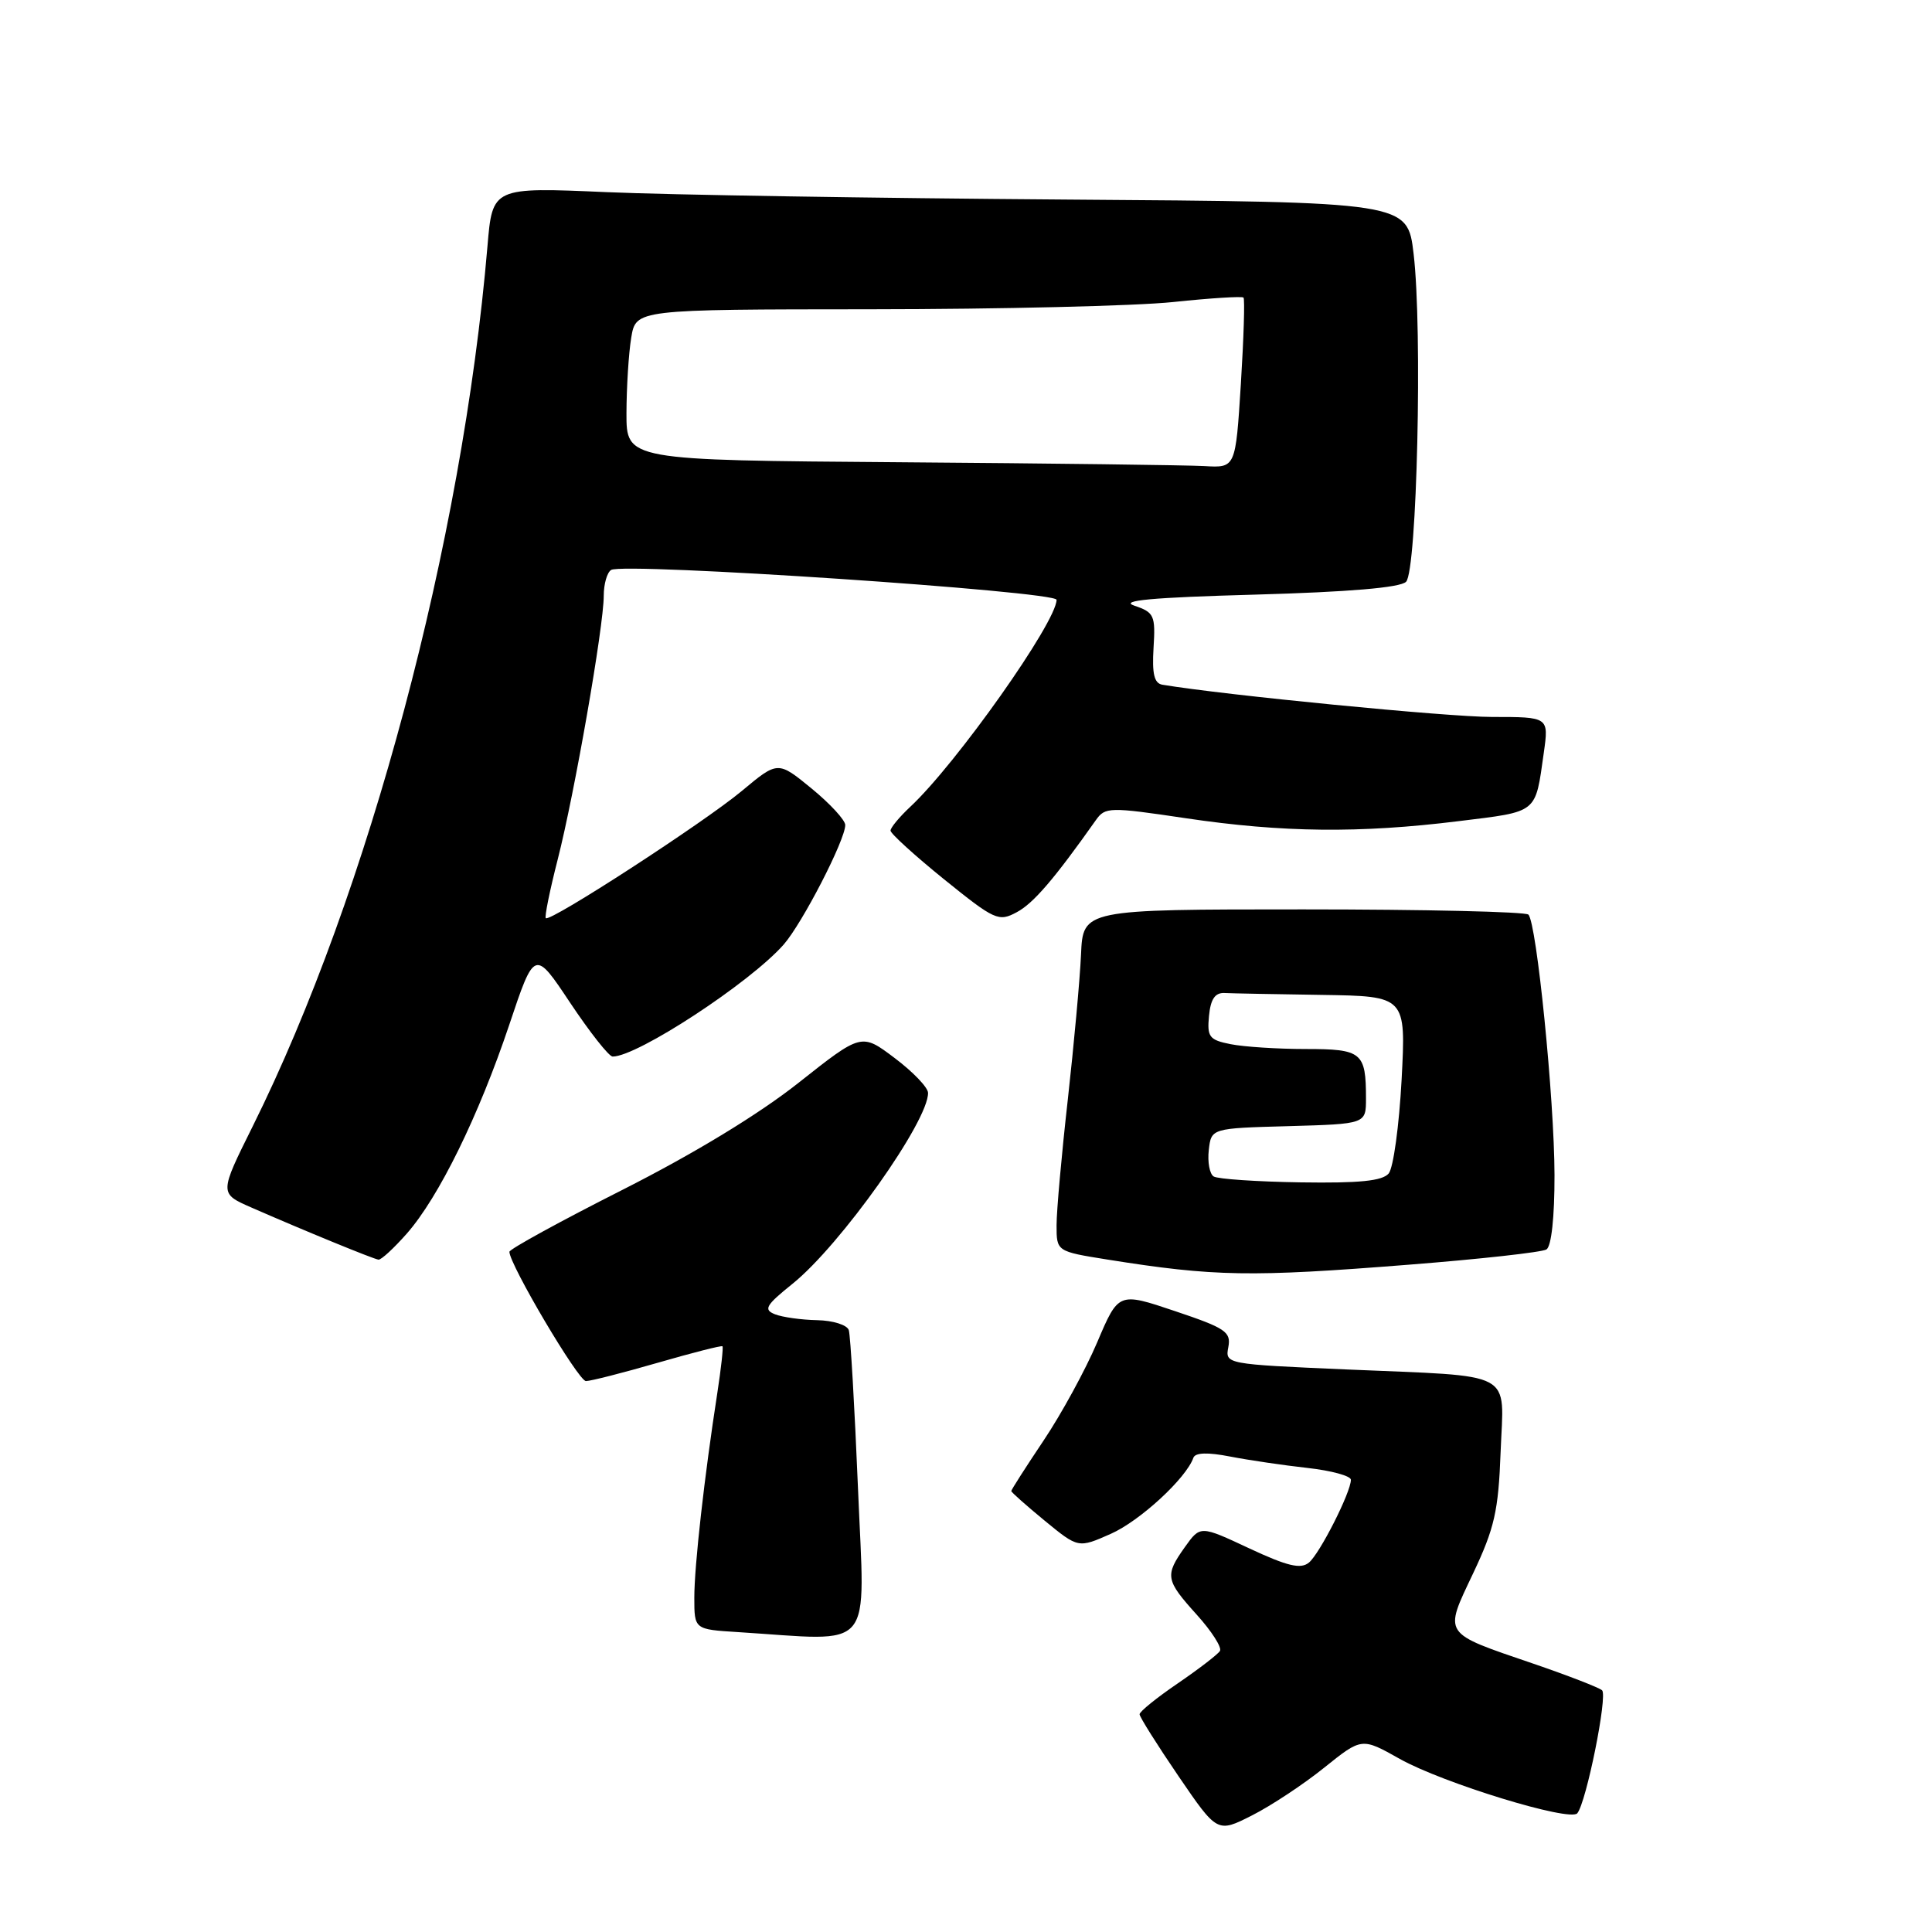 <?xml version="1.0" encoding="UTF-8" standalone="no"?>
<!DOCTYPE svg PUBLIC "-//W3C//DTD SVG 1.1//EN" "http://www.w3.org/Graphics/SVG/1.1/DTD/svg11.dtd" >
<svg xmlns="http://www.w3.org/2000/svg" xmlns:xlink="http://www.w3.org/1999/xlink" version="1.1" viewBox="0 0 256 256">
 <g >
 <path fill="currentColor"
d=" M 175.47 234.22 C 180.44 230.23 180.44 230.23 185.47 233.06 C 191.19 236.27 208.03 241.43 209.00 240.27 C 210.20 238.81 213.05 224.65 212.28 223.97 C 211.85 223.60 207.75 222.01 203.16 220.44 C 191.02 216.29 191.30 216.71 195.20 208.47 C 198.03 202.49 198.55 200.21 198.84 192.38 C 199.25 181.44 201.12 182.44 178.41 181.46 C 162.41 180.76 162.33 180.75 162.76 178.50 C 163.14 176.48 162.40 175.98 155.70 173.73 C 148.21 171.21 148.21 171.21 145.39 177.85 C 143.84 181.50 140.64 187.36 138.28 190.88 C 135.93 194.39 134.00 197.40 134.00 197.57 C 134.00 197.73 136.00 199.50 138.44 201.51 C 142.88 205.15 142.88 205.15 147.19 203.24 C 151.05 201.53 157.17 195.89 158.13 193.16 C 158.38 192.47 160.03 192.42 163.00 193.00 C 165.47 193.48 170.09 194.16 173.25 194.51 C 176.41 194.86 179.00 195.57 179.00 196.08 C 179.00 197.73 174.88 205.86 173.44 207.05 C 172.35 207.95 170.60 207.53 165.54 205.17 C 159.05 202.13 159.05 202.13 157.02 204.97 C 154.32 208.77 154.42 209.35 158.58 213.96 C 160.55 216.14 161.93 218.30 161.65 218.76 C 161.36 219.22 158.85 221.15 156.07 223.05 C 153.28 224.95 151.00 226.79 151.00 227.15 C 151.00 227.50 153.32 231.19 156.15 235.34 C 161.30 242.88 161.30 242.88 165.90 240.55 C 168.43 239.27 172.74 236.42 175.47 234.22 Z  M 113.69 197.25 C 113.24 186.39 112.69 176.94 112.47 176.25 C 112.25 175.56 110.37 174.97 108.28 174.93 C 106.20 174.89 103.69 174.54 102.69 174.15 C 101.13 173.53 101.46 172.97 105.01 170.11 C 111.36 165.01 123.06 148.52 122.97 144.80 C 122.95 144.08 120.96 142.01 118.54 140.19 C 114.15 136.88 114.15 136.88 105.82 143.47 C 100.55 147.64 92.00 152.84 82.50 157.65 C 74.25 161.82 67.50 165.52 67.50 165.87 C 67.50 167.54 76.64 183.00 77.64 183.00 C 78.26 183.00 82.53 181.91 87.13 180.58 C 91.73 179.25 95.60 178.26 95.73 178.39 C 95.86 178.53 95.55 181.30 95.05 184.57 C 93.33 195.66 92.00 207.49 92.00 211.70 C 92.00 215.90 92.00 215.90 97.75 216.26 C 116.17 217.42 114.59 219.30 113.69 197.25 Z  M 186.66 167.58 C 196.10 166.84 204.31 165.93 204.91 165.56 C 205.57 165.15 205.99 161.27 205.98 155.69 C 205.96 145.63 203.61 122.28 202.52 121.19 C 202.14 120.81 188.71 120.50 172.67 120.50 C 143.50 120.50 143.50 120.50 143.24 126.50 C 143.09 129.80 142.30 138.44 141.49 145.70 C 140.67 152.96 140.00 160.46 140.00 162.36 C 140.00 165.82 140.00 165.82 146.75 166.90 C 160.95 169.16 165.69 169.24 186.66 167.58 Z  M 53.91 163.45 C 58.15 158.62 63.42 147.88 67.47 135.82 C 70.83 125.78 70.83 125.78 75.56 132.89 C 78.17 136.80 80.69 140.00 81.18 140.00 C 84.46 140.00 99.37 130.23 103.84 125.16 C 106.31 122.34 112.00 111.31 112.00 109.32 C 112.00 108.67 109.99 106.49 107.54 104.48 C 103.07 100.82 103.07 100.82 98.29 104.81 C 93.26 109.00 72.89 122.22 72.32 121.66 C 72.14 121.48 72.85 117.98 73.90 113.88 C 76.13 105.15 80.00 83.00 80.00 78.93 C 80.00 77.39 80.44 75.85 80.98 75.52 C 82.62 74.50 140.00 78.35 140.00 79.48 C 139.99 82.43 126.71 101.23 120.60 106.92 C 119.17 108.26 118.00 109.67 118.00 110.06 C 118.00 110.45 121.19 113.35 125.09 116.51 C 131.82 121.94 132.32 122.17 134.73 120.87 C 136.93 119.70 139.69 116.48 145.21 108.67 C 146.44 106.93 146.98 106.91 157.13 108.42 C 169.90 110.32 180.18 110.43 193.25 108.81 C 203.89 107.50 203.41 107.88 204.56 99.75 C 205.23 95.00 205.23 95.00 197.70 95.00 C 191.83 95.00 162.29 92.11 154.03 90.73 C 152.94 90.55 152.64 89.30 152.85 85.85 C 153.12 81.55 152.93 81.14 150.32 80.26 C 148.26 79.57 152.56 79.17 166.32 78.79 C 178.71 78.44 185.53 77.87 186.31 77.09 C 187.76 75.64 188.50 43.63 187.31 33.63 C 186.50 26.76 186.50 26.76 141.00 26.44 C 115.97 26.26 88.69 25.82 80.38 25.46 C 65.25 24.80 65.25 24.80 64.59 32.65 C 61.26 71.83 48.87 118.29 33.48 149.25 C 29.06 158.14 29.06 158.14 33.28 159.99 C 40.24 163.04 49.46 166.82 50.15 166.91 C 50.50 166.96 52.19 165.40 53.91 163.45 Z  M 160.82 155.89 C 160.28 155.56 159.99 153.98 160.17 152.39 C 160.50 149.50 160.50 149.50 170.75 149.22 C 181.00 148.93 181.00 148.93 181.00 145.55 C 181.00 139.44 180.46 139.00 173.02 139.00 C 169.30 139.00 164.82 138.71 163.07 138.36 C 160.23 137.80 159.93 137.40 160.20 134.61 C 160.41 132.39 161.00 131.52 162.25 131.58 C 163.21 131.63 169.02 131.74 175.15 131.83 C 186.30 132.00 186.30 132.00 185.72 143.07 C 185.39 149.16 184.63 154.74 184.01 155.49 C 183.18 156.48 180.15 156.79 172.35 156.67 C 166.55 156.58 161.37 156.23 160.82 155.89 Z  M 119.25 61.25 C 83.00 60.98 83.00 60.98 83.01 54.74 C 83.02 51.31 83.30 46.81 83.64 44.75 C 84.26 41.00 84.26 41.00 115.38 40.98 C 132.50 40.97 150.53 40.54 155.46 40.02 C 160.38 39.50 164.57 39.24 164.77 39.43 C 164.96 39.63 164.80 44.79 164.42 50.89 C 163.72 62.00 163.72 62.00 159.61 61.76 C 157.35 61.63 139.19 61.40 119.25 61.25 Z "/>
</g>
</svg>